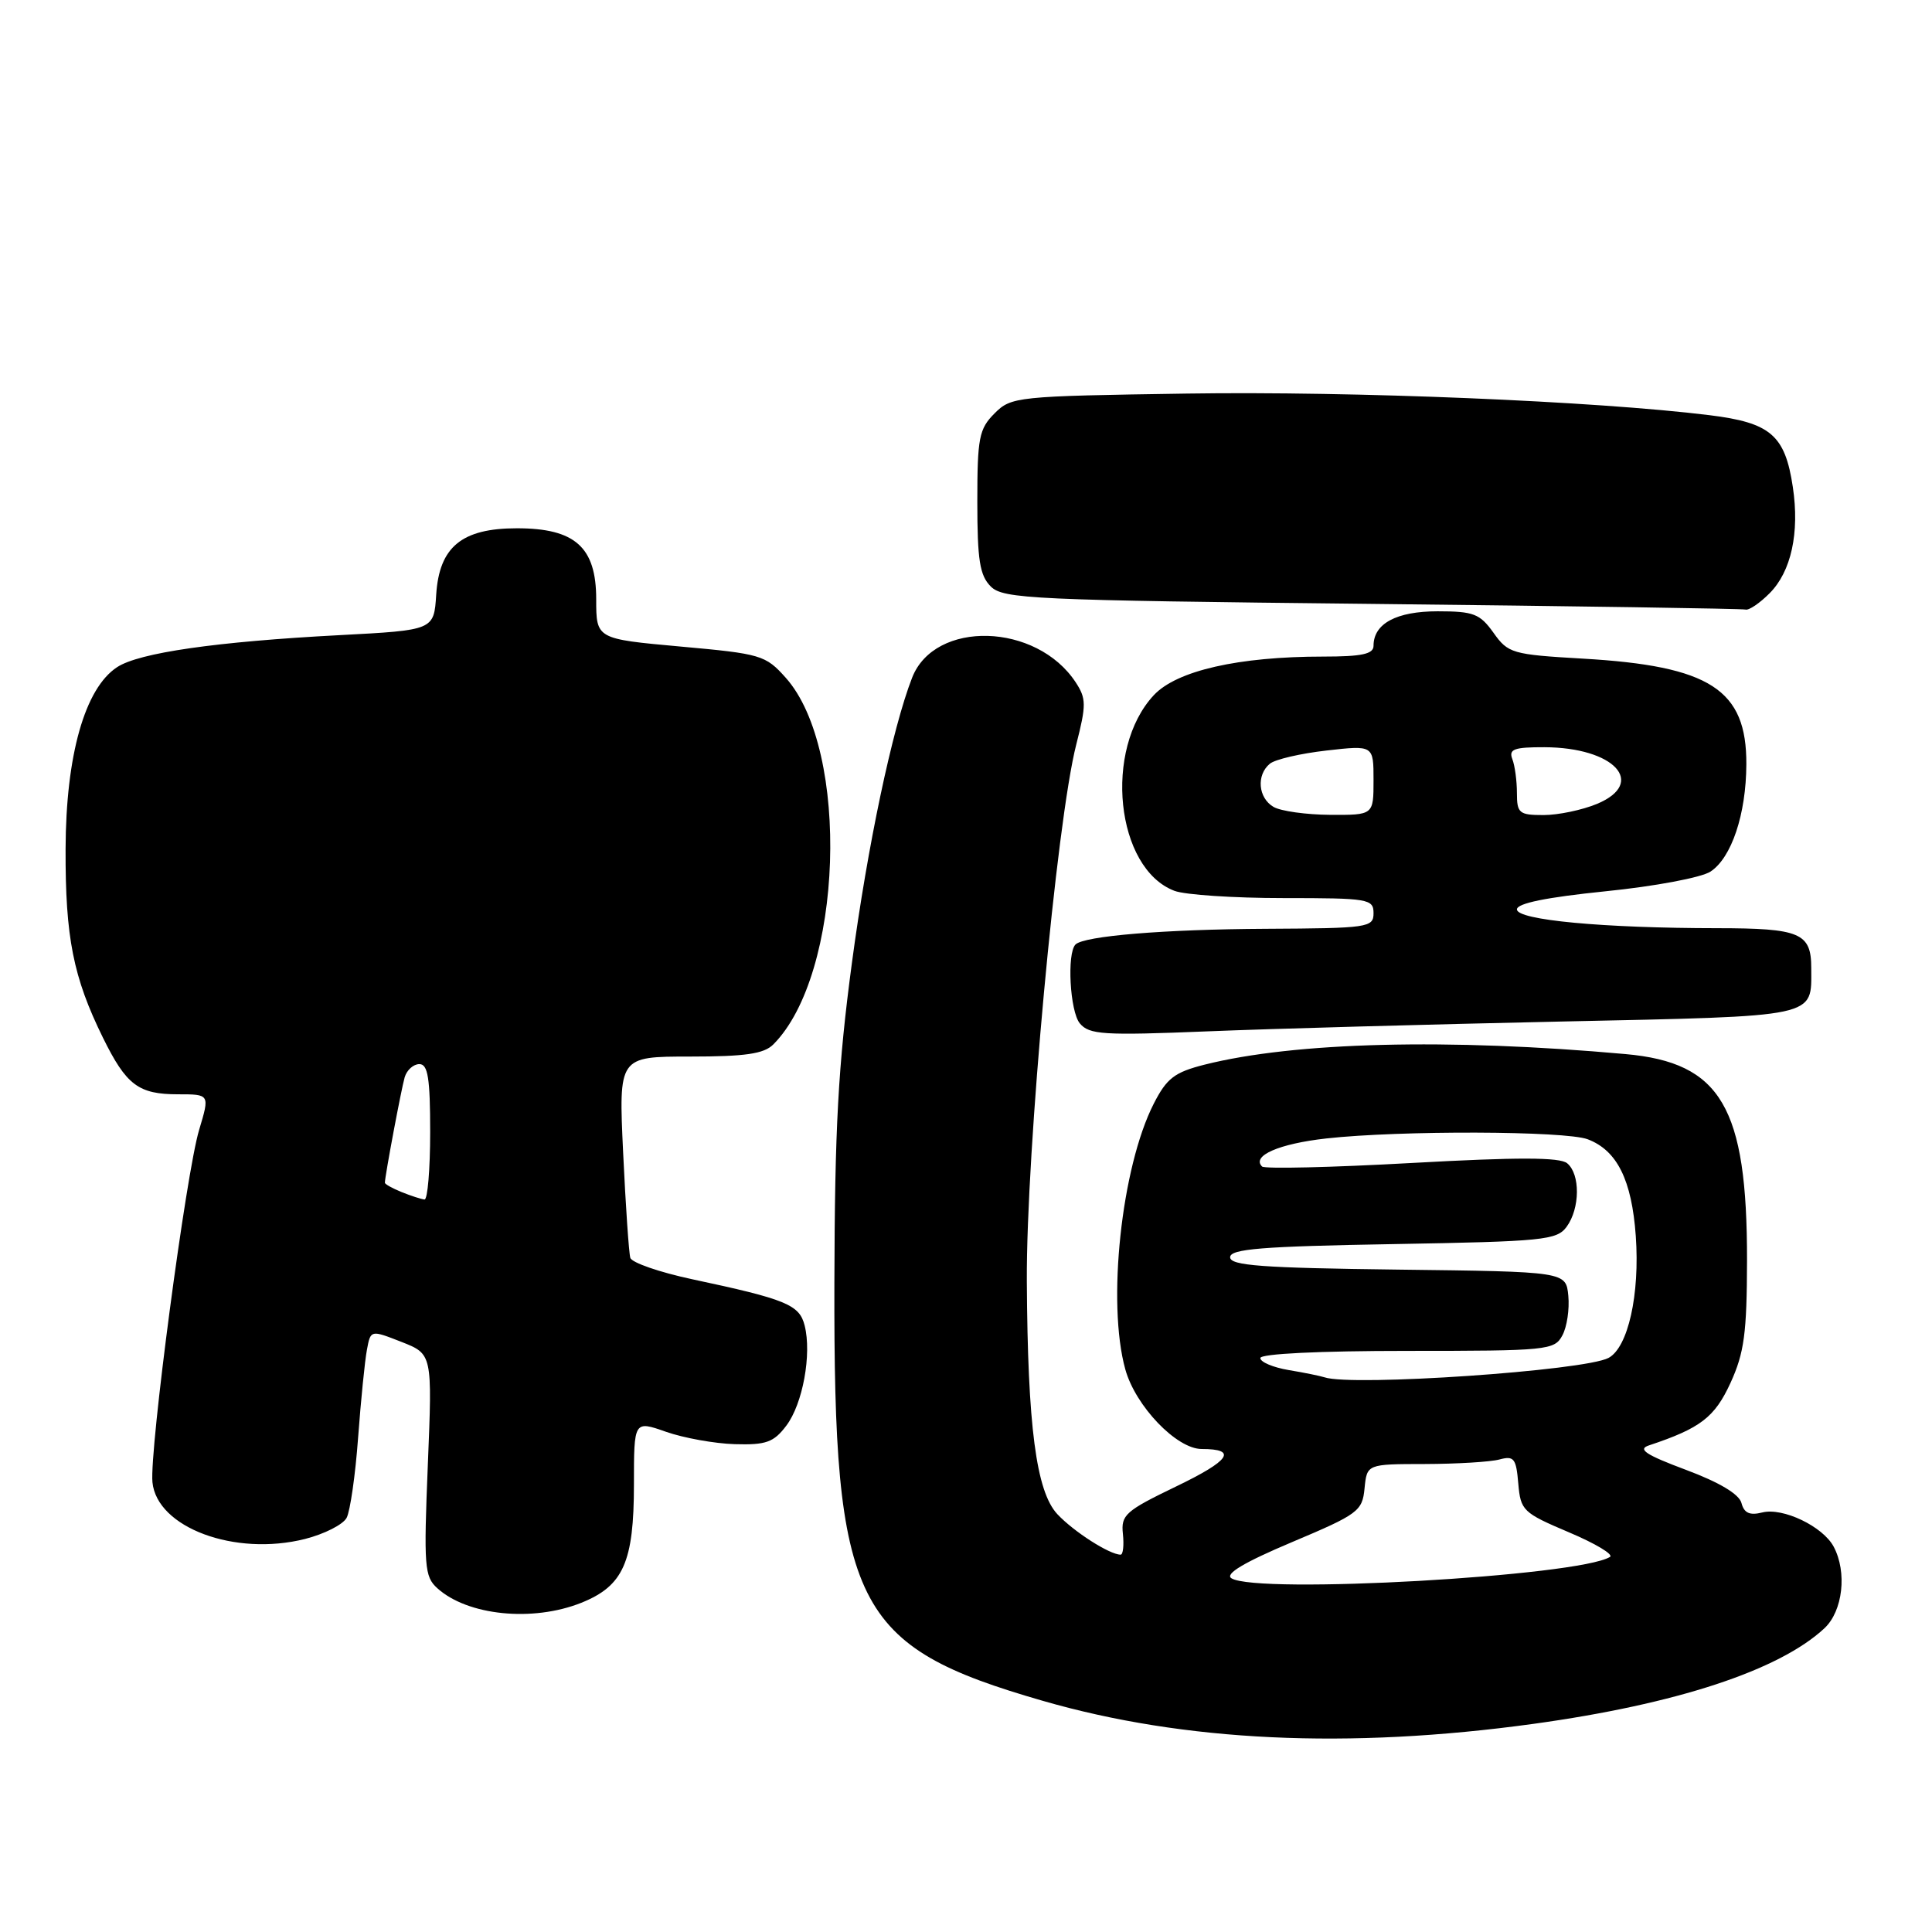 <?xml version="1.0" encoding="UTF-8" standalone="no"?>
<!DOCTYPE svg PUBLIC "-//W3C//DTD SVG 1.1//EN" "http://www.w3.org/Graphics/SVG/1.1/DTD/svg11.dtd" >
<svg xmlns="http://www.w3.org/2000/svg" xmlns:xlink="http://www.w3.org/1999/xlink" version="1.1" viewBox="0 0 256 256">
 <g >
 <path fill="currentColor"
d=" M 203.19 228.42 C 222.13 225.81 235.77 221.33 241.75 215.75 C 244.19 213.47 244.77 208.32 242.97 204.94 C 241.54 202.26 236.24 199.72 233.51 200.41 C 231.84 200.83 231.10 200.49 230.75 199.15 C 230.44 197.98 227.81 196.41 223.39 194.76 C 218.04 192.76 216.95 192.03 218.50 191.52 C 225.32 189.25 227.20 187.81 229.30 183.24 C 231.12 179.26 231.47 176.66 231.49 167.00 C 231.51 146.69 228.04 140.80 215.38 139.67 C 191.91 137.56 171.54 138.07 159.62 141.07 C 155.63 142.08 154.60 142.87 152.88 146.24 C 148.59 154.65 146.66 172.64 149.11 181.45 C 150.46 186.32 155.91 192.00 159.23 192.00 C 164.04 192.00 163.00 193.52 155.81 196.98 C 149.13 200.20 148.52 200.74 148.79 203.25 C 148.95 204.76 148.81 206.00 148.49 206.00 C 147.03 206.00 142.28 202.96 140.10 200.63 C 137.30 197.62 136.17 188.98 136.06 169.77 C 135.97 152.65 140.00 108.85 142.61 98.65 C 143.95 93.40 143.94 92.56 142.54 90.42 C 137.35 82.50 123.85 82.12 120.86 89.80 C 118.24 96.51 114.95 112.10 112.88 127.61 C 111.06 141.22 110.61 149.46 110.56 170.00 C 110.46 212.85 113.09 218.13 138.18 225.37 C 156.92 230.78 178.63 231.80 203.19 228.42 Z  M 77.02 212.38 C 82.60 210.14 84.00 207.00 84.00 196.67 C 84.00 188.23 84.00 188.23 88.25 189.72 C 90.59 190.54 94.69 191.28 97.36 191.36 C 101.51 191.48 102.52 191.12 104.19 188.91 C 106.37 186.03 107.58 179.44 106.62 175.64 C 105.93 172.88 104.19 172.16 91.69 169.50 C 87.39 168.58 83.71 167.31 83.52 166.67 C 83.33 166.03 82.90 159.76 82.57 152.75 C 81.97 140.00 81.97 140.00 91.41 140.00 C 98.75 140.00 101.22 139.64 102.46 138.40 C 111.71 129.15 112.71 99.43 104.11 89.80 C 101.44 86.81 100.84 86.63 90.16 85.67 C 79.00 84.66 79.00 84.66 79.00 79.40 C 79.00 72.50 76.21 70.00 68.50 70.00 C 61.20 70.00 58.21 72.45 57.80 78.78 C 57.50 83.50 57.50 83.50 45.00 84.16 C 28.65 85.02 18.43 86.49 15.52 88.40 C 11.24 91.20 8.73 100.07 8.69 112.50 C 8.65 124.21 9.70 129.49 13.64 137.50 C 16.74 143.79 18.34 145.00 23.59 145.00 C 27.80 145.00 27.80 145.00 26.39 149.70 C 24.65 155.46 19.79 192.20 20.20 196.40 C 20.79 202.42 31.12 206.26 40.42 203.92 C 42.97 203.27 45.45 202.02 45.93 201.12 C 46.40 200.23 47.09 195.45 47.45 190.50 C 47.82 185.55 48.34 180.31 48.62 178.85 C 49.11 176.21 49.11 176.21 53.20 177.81 C 57.29 179.42 57.29 179.42 56.69 194.09 C 56.14 207.54 56.24 208.91 57.94 210.44 C 61.95 214.08 70.58 214.95 77.02 212.38 Z  M 206.80 135.36 C 241.28 134.62 240.00 134.89 240.00 128.27 C 240.00 123.62 238.53 123.00 227.55 122.99 C 212.40 122.98 201.00 121.91 201.00 120.50 C 201.00 119.69 204.91 118.90 212.74 118.10 C 219.23 117.45 225.46 116.28 226.65 115.49 C 229.44 113.66 231.37 107.89 231.40 101.28 C 231.45 91.37 226.61 88.24 209.71 87.27 C 200.38 86.73 199.83 86.57 197.90 83.85 C 196.09 81.32 195.26 81.00 190.50 81.00 C 185.03 81.00 182.00 82.63 182.00 85.57 C 182.00 86.67 180.44 87.00 175.33 87.00 C 164.11 87.00 155.93 88.86 152.89 92.11 C 146.18 99.30 147.84 115.09 155.62 118.04 C 157.00 118.57 163.50 119.00 170.07 119.00 C 181.33 119.00 182.00 119.11 182.00 121.00 C 182.00 122.90 181.31 123.00 167.75 123.07 C 154.25 123.14 143.65 124.02 142.51 125.15 C 141.35 126.31 141.77 134.02 143.08 135.60 C 144.33 137.10 146.17 137.22 159.99 136.66 C 168.52 136.31 189.58 135.73 206.80 135.36 Z  M 234.48 78.61 C 237.34 75.75 238.47 70.60 237.56 64.54 C 236.53 57.65 234.62 56.01 226.49 55.01 C 211.40 53.15 179.39 51.82 157.28 52.15 C 134.67 52.49 133.99 52.56 131.78 54.78 C 129.73 56.83 129.50 58.01 129.50 66.49 C 129.50 74.22 129.82 76.25 131.28 77.71 C 132.93 79.36 136.76 79.54 181.78 80.02 C 208.58 80.31 230.86 80.65 231.30 80.77 C 231.73 80.90 233.17 79.93 234.48 78.61 Z  M 163.17 209.13 C 162.27 208.56 164.82 207.03 171.17 204.35 C 179.97 200.64 180.52 200.24 180.81 197.21 C 181.13 194.00 181.13 194.00 188.81 193.99 C 193.04 193.98 197.48 193.71 198.68 193.39 C 200.61 192.87 200.90 193.24 201.18 196.57 C 201.49 200.16 201.79 200.45 207.87 203.03 C 211.38 204.51 213.84 205.98 213.33 206.30 C 209.17 208.87 166.56 211.27 163.17 209.13 Z  M 175.50 182.50 C 174.95 182.32 172.81 181.88 170.75 181.54 C 168.69 181.19 167.00 180.48 167.00 179.95 C 167.00 179.38 174.77 179.00 186.46 179.00 C 205.05 179.00 205.98 178.91 207.02 176.95 C 207.63 175.83 207.98 173.47 207.81 171.70 C 207.50 168.50 207.50 168.50 185.25 168.23 C 167.21 168.01 163.00 167.70 163.00 166.59 C 163.00 165.49 167.16 165.15 184.59 164.85 C 204.52 164.50 206.29 164.33 207.59 162.55 C 209.37 160.11 209.41 155.59 207.66 154.14 C 206.69 153.33 201.13 153.32 187.08 154.10 C 176.50 154.69 167.57 154.90 167.23 154.57 C 165.81 153.15 169.47 151.55 175.75 150.85 C 185.48 149.77 207.44 149.84 210.38 150.96 C 214.28 152.44 216.22 156.36 216.75 163.78 C 217.30 171.53 215.73 178.54 213.14 179.93 C 209.96 181.63 179.13 183.74 175.50 182.50 Z  M 53.25 157.97 C 52.01 157.47 51.00 156.91 51.00 156.72 C 51.00 155.85 53.17 144.31 53.62 142.75 C 53.90 141.79 54.78 141.00 55.57 141.00 C 56.70 141.00 57.00 142.85 57.00 150.00 C 57.00 154.95 56.66 158.97 56.25 158.94 C 55.84 158.90 54.49 158.47 53.25 157.97 Z  M 168.75 106.92 C 166.71 105.73 166.45 102.70 168.26 101.20 C 168.95 100.62 172.33 99.84 175.76 99.45 C 182.00 98.74 182.00 98.74 182.00 103.37 C 182.00 108.00 182.00 108.00 176.25 107.97 C 173.09 107.95 169.71 107.48 168.75 106.92 Z  M 201.00 105.08 C 201.00 103.48 200.73 101.45 200.39 100.58 C 199.89 99.27 200.62 99.00 204.64 99.01 C 213.89 99.04 218.25 103.74 211.61 106.52 C 209.66 107.33 206.47 108.00 204.53 108.00 C 201.30 108.00 201.00 107.76 201.00 105.08 Z "/>
</g>
</svg>